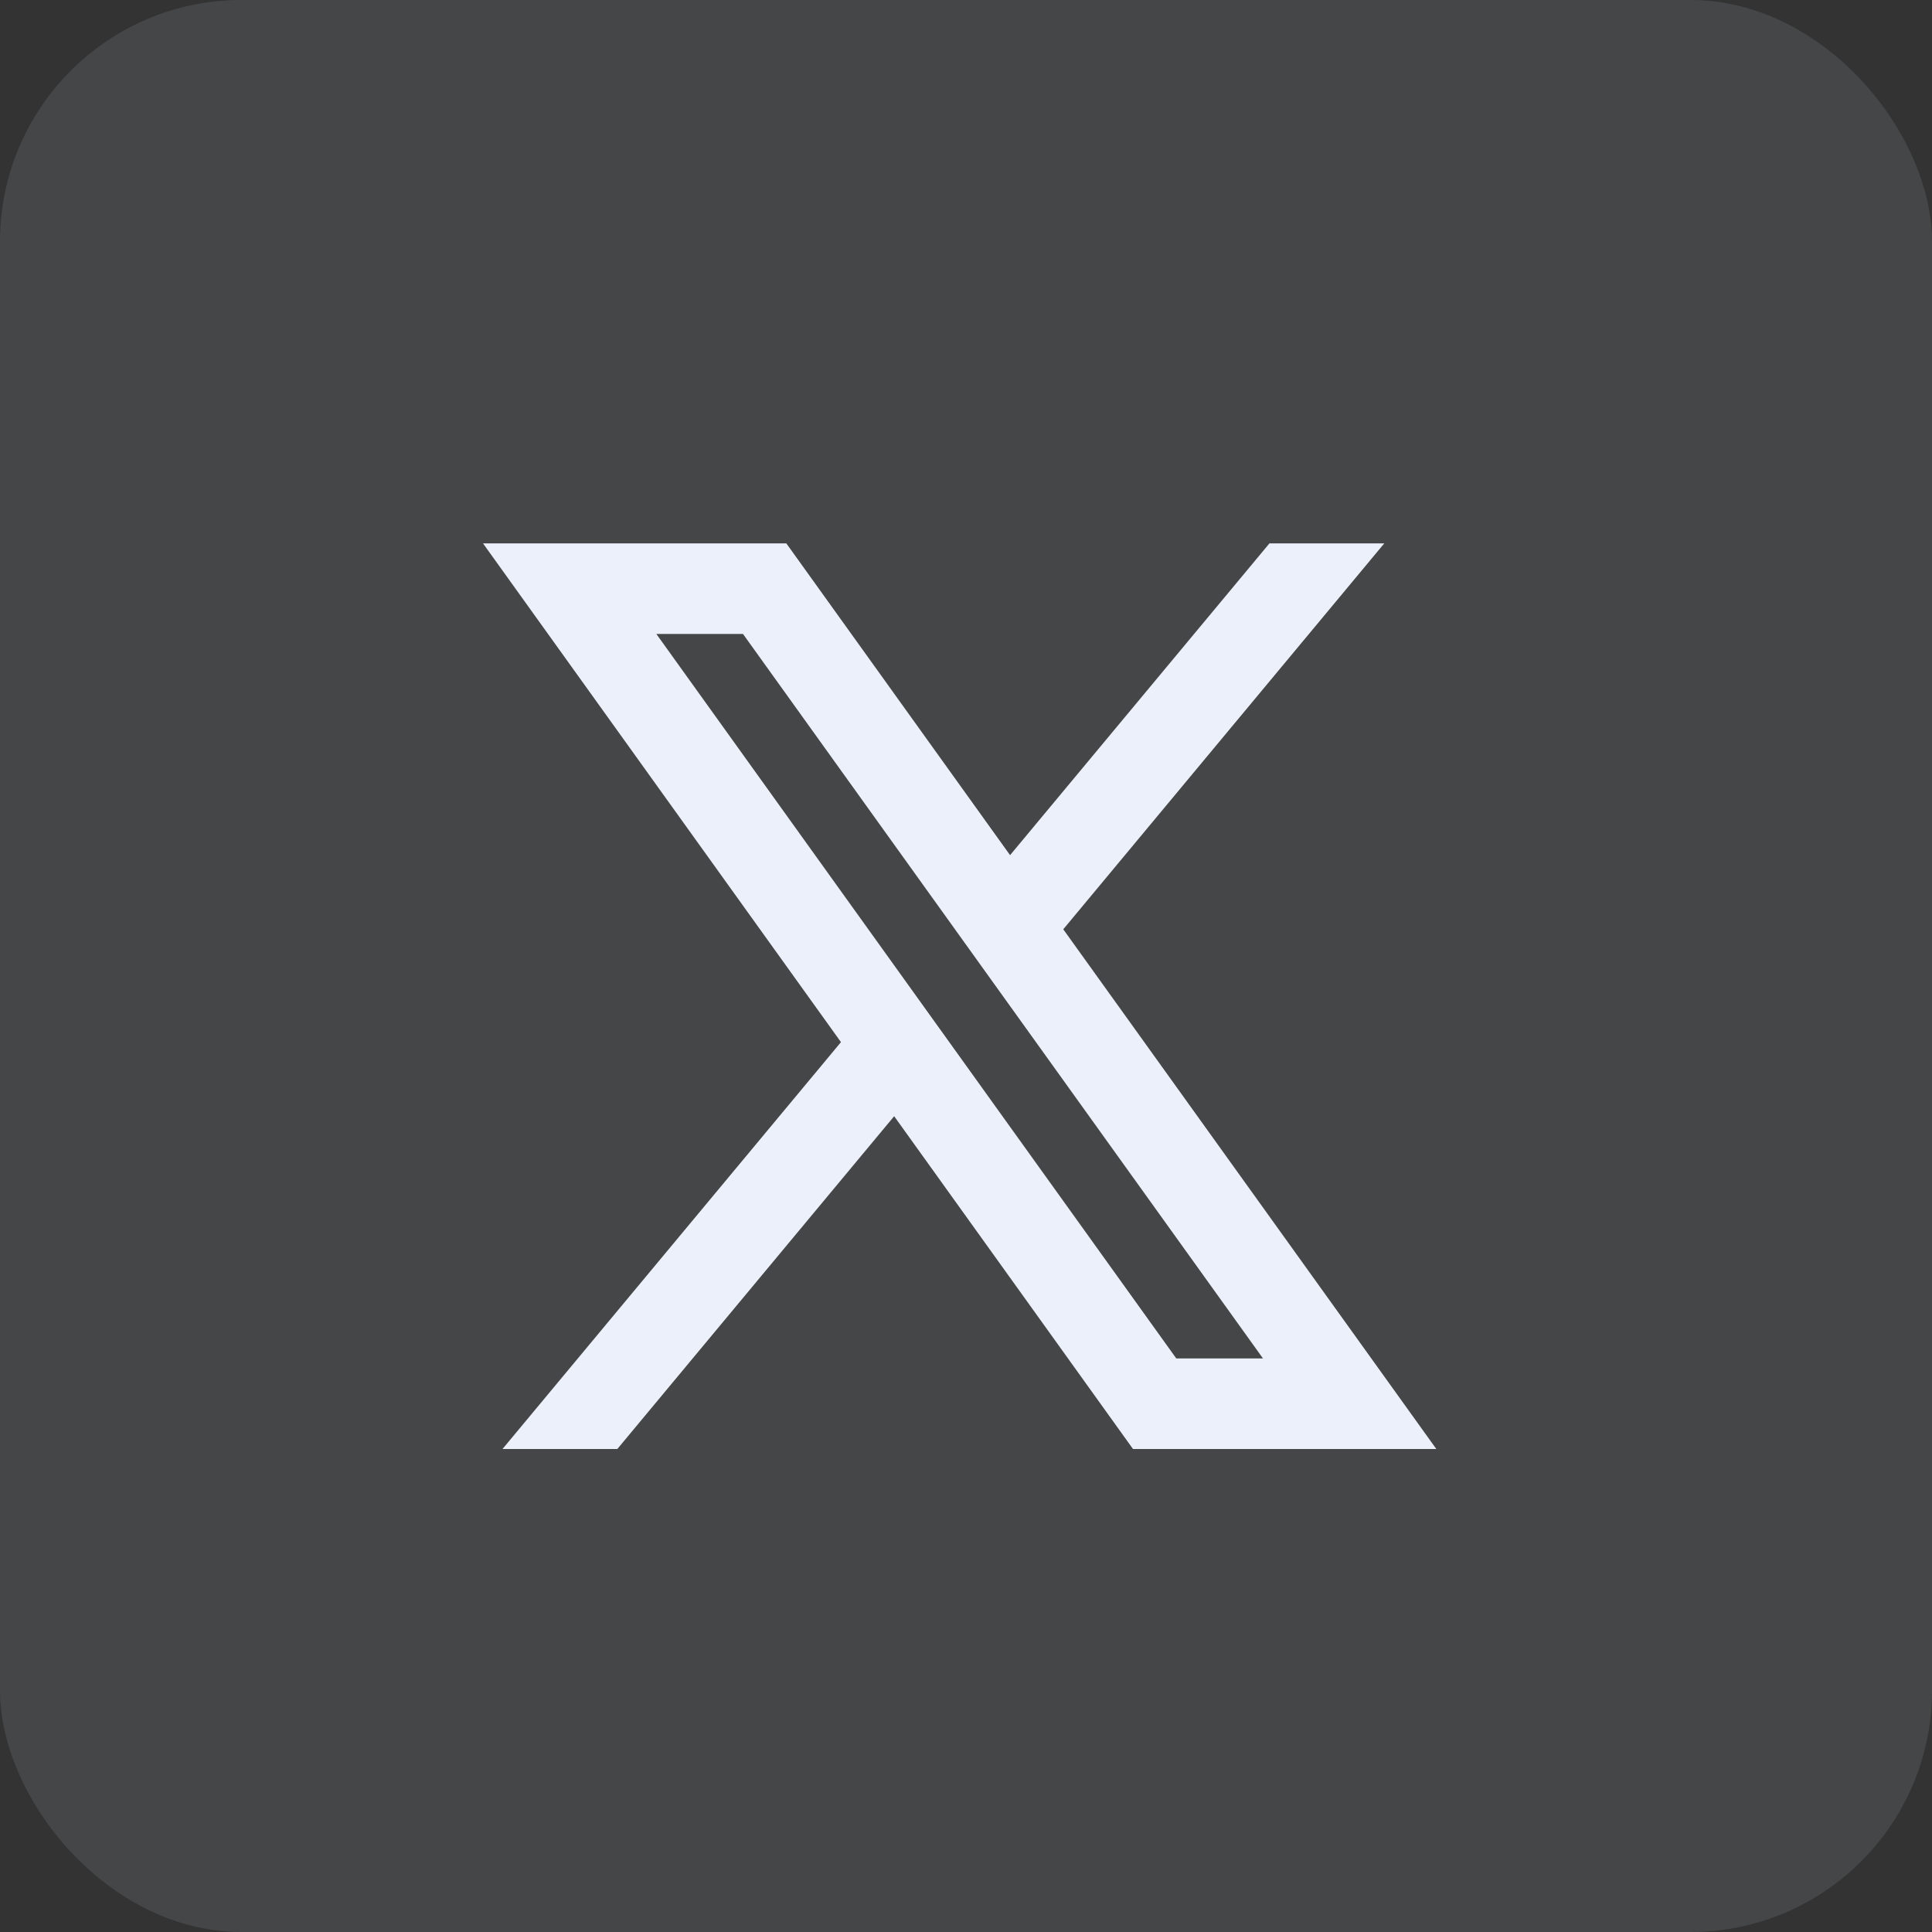 <svg width="32" height="32" viewBox="0 0 32 32" fill="none" xmlns="http://www.w3.org/2000/svg">
<rect x="0" y="0" width="32" height="32" fill="#333333" stroke="none"/>
<rect opacity="0.1" width="32" height="32" rx="4" fill="#EBF0FA"/>
<path d="M13.024 9H8L13.929 17.261L8.323 24H10.225L14.81 18.488L18.766 24H23.79L17.611 15.392L22.928 9H21.026L16.73 14.164L13.024 9ZM19.483 22.5L10.871 10.5H12.306L20.919 22.5H19.483Z" fill="#EBF0FA"/>
</svg>
